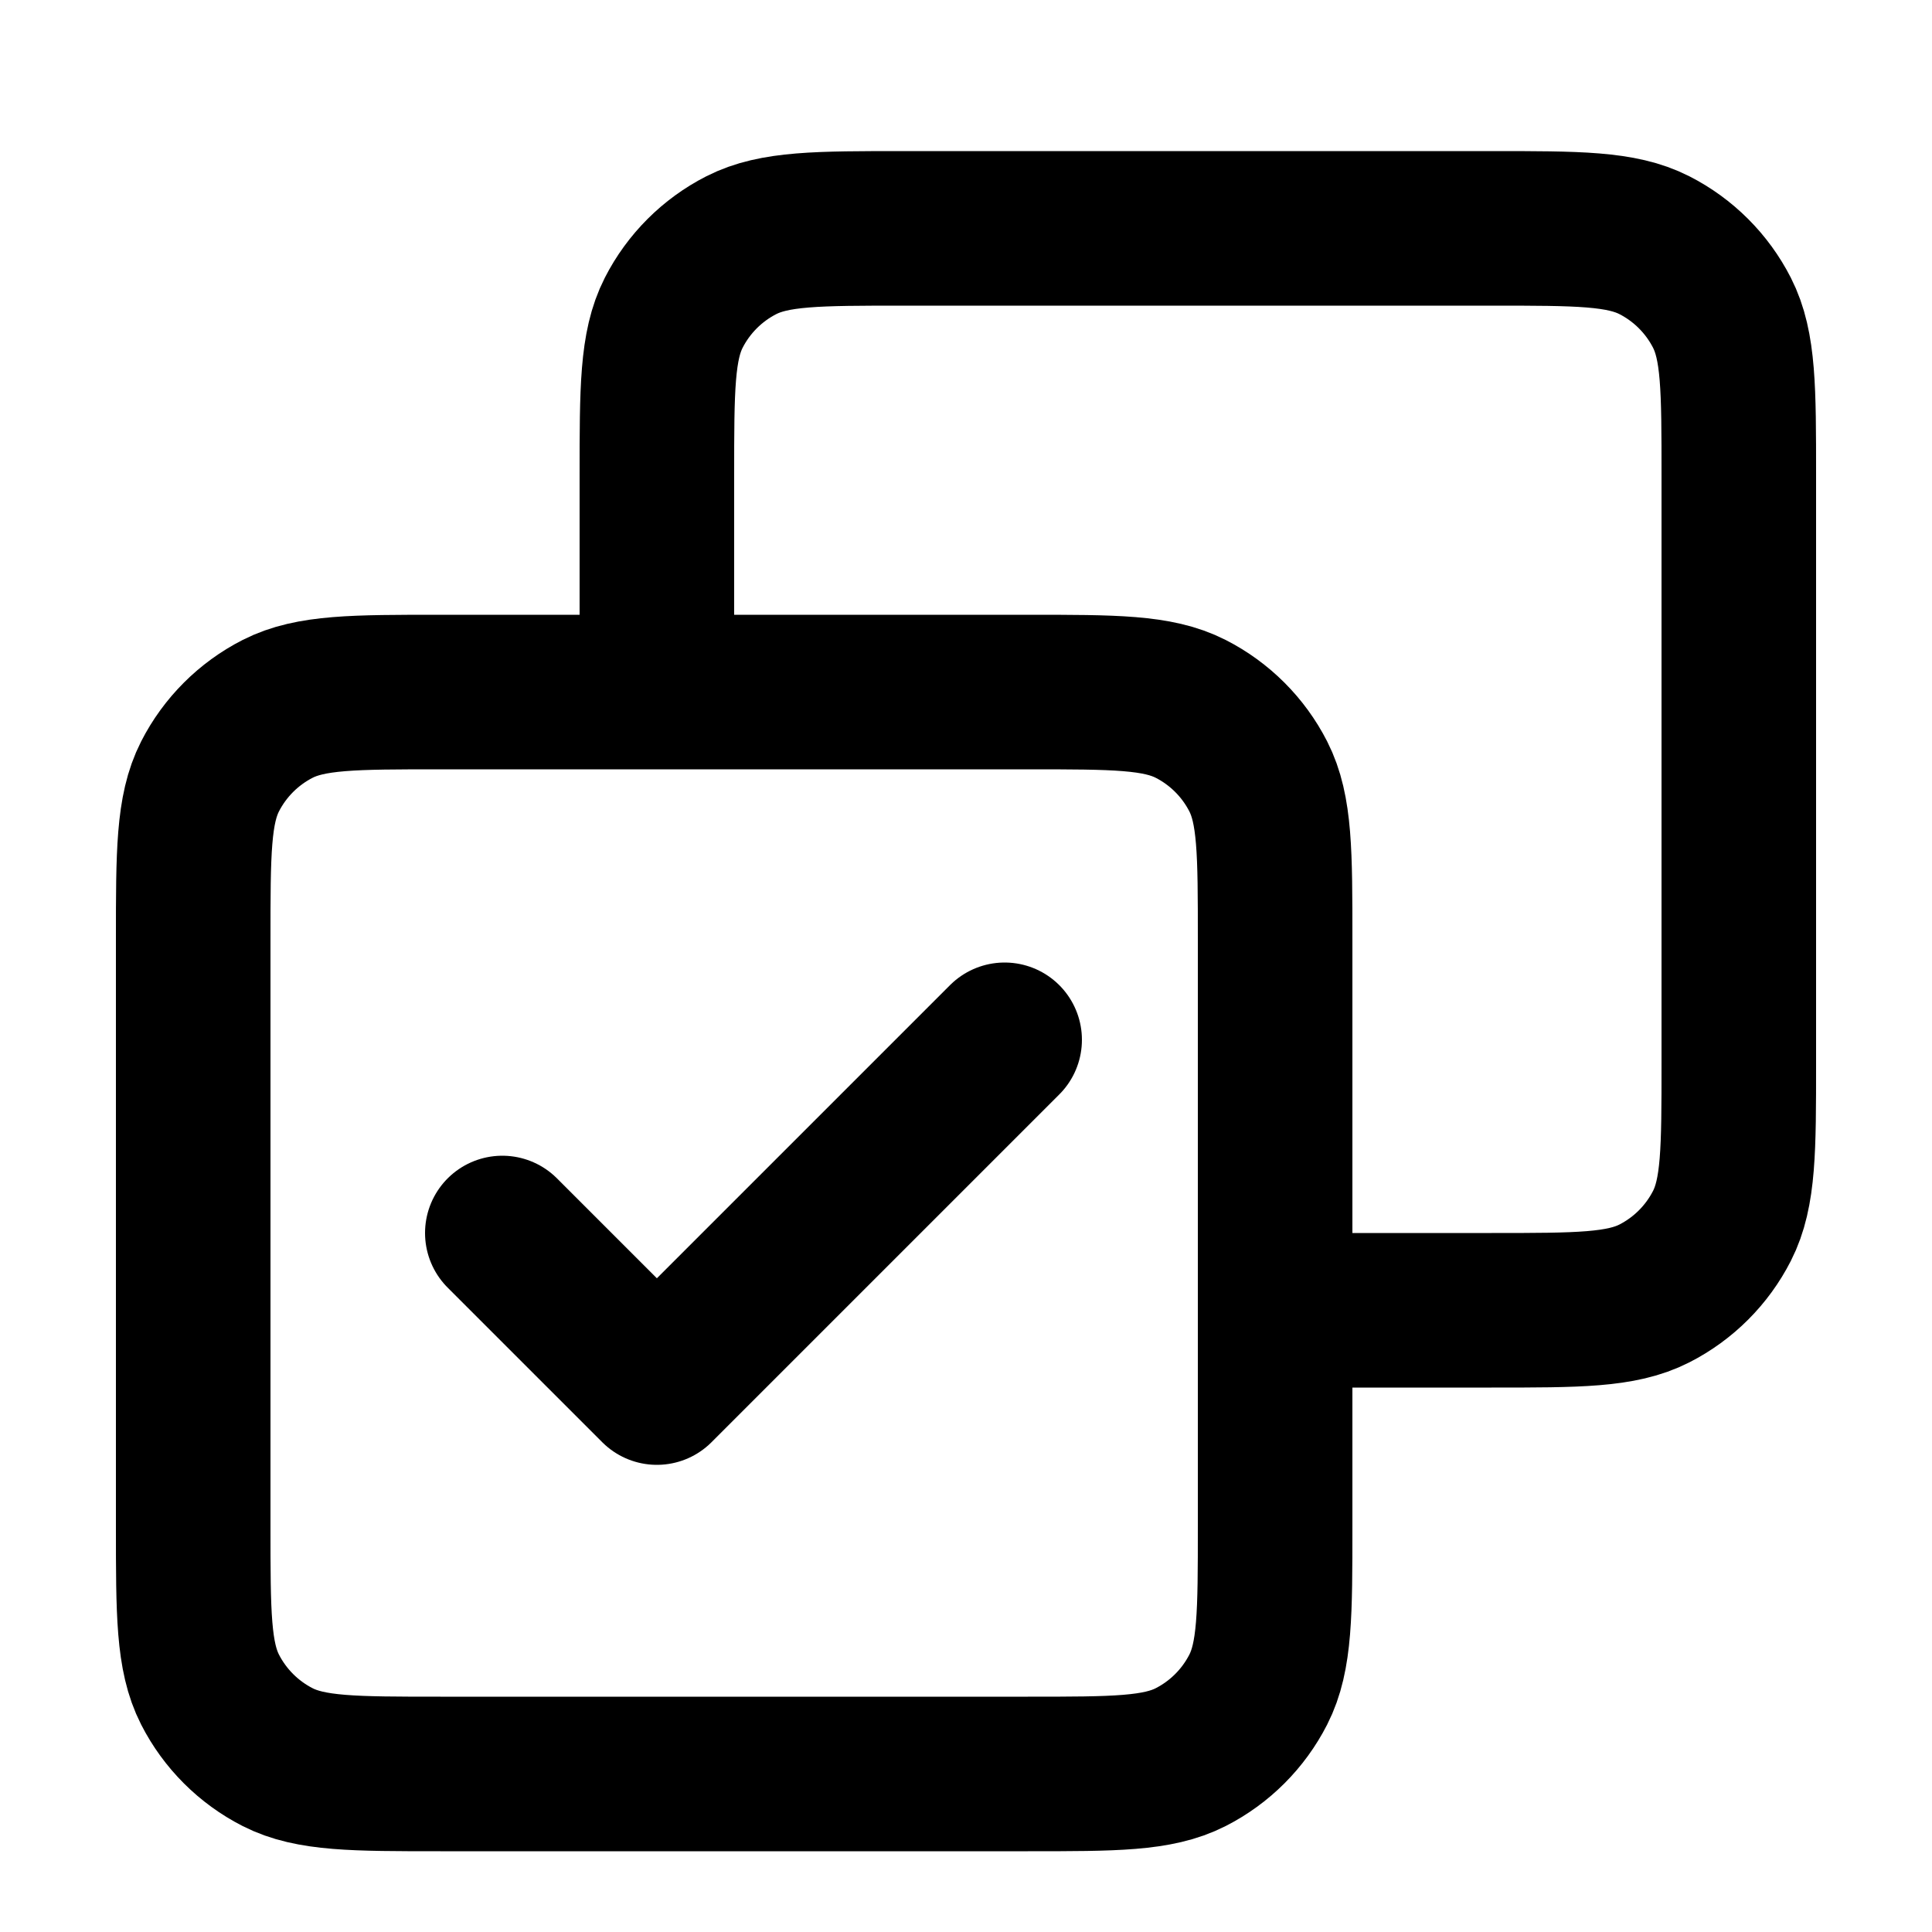 <svg width="25" height="25" viewBox="0 0 25 25" fill="none" xmlns="http://www.w3.org/2000/svg">
<path d="M6.5 15.955L8.5 17.955L13 13.455M8.5 8.955V6.155C8.5 5.035 8.5 4.475 8.718 4.047C8.91 3.671 9.216 3.365 9.592 3.173C10.02 2.955 10.58 2.955 11.7 2.955H19.3C20.42 2.955 20.98 2.955 21.408 3.173C21.784 3.365 22.09 3.671 22.282 4.047C22.5 4.475 22.5 5.035 22.5 6.155V13.755C22.5 14.875 22.5 15.435 22.282 15.863C22.09 16.239 21.784 16.545 21.408 16.737C20.98 16.955 20.42 16.955 19.3 16.955H16.5M5.7 22.955H13.3C14.42 22.955 14.98 22.955 15.408 22.737C15.784 22.545 16.09 22.239 16.282 21.863C16.5 21.435 16.5 20.875 16.5 19.755V12.155C16.5 11.035 16.5 10.475 16.282 10.047C16.09 9.671 15.784 9.365 15.408 9.173C14.98 8.955 14.42 8.955 13.3 8.955H5.7C4.58 8.955 4.02 8.955 3.592 9.173C3.216 9.365 2.91 9.671 2.718 10.047C2.5 10.475 2.5 11.035 2.5 12.155V19.755C2.5 20.875 2.5 21.435 2.718 21.863C2.91 22.239 3.216 22.545 3.592 22.737C4.02 22.955 4.58 22.955 5.7 22.955Z" stroke="currentColor" stroke-width="2" stroke-linecap="round" stroke-linejoin="round"/>
</svg>
